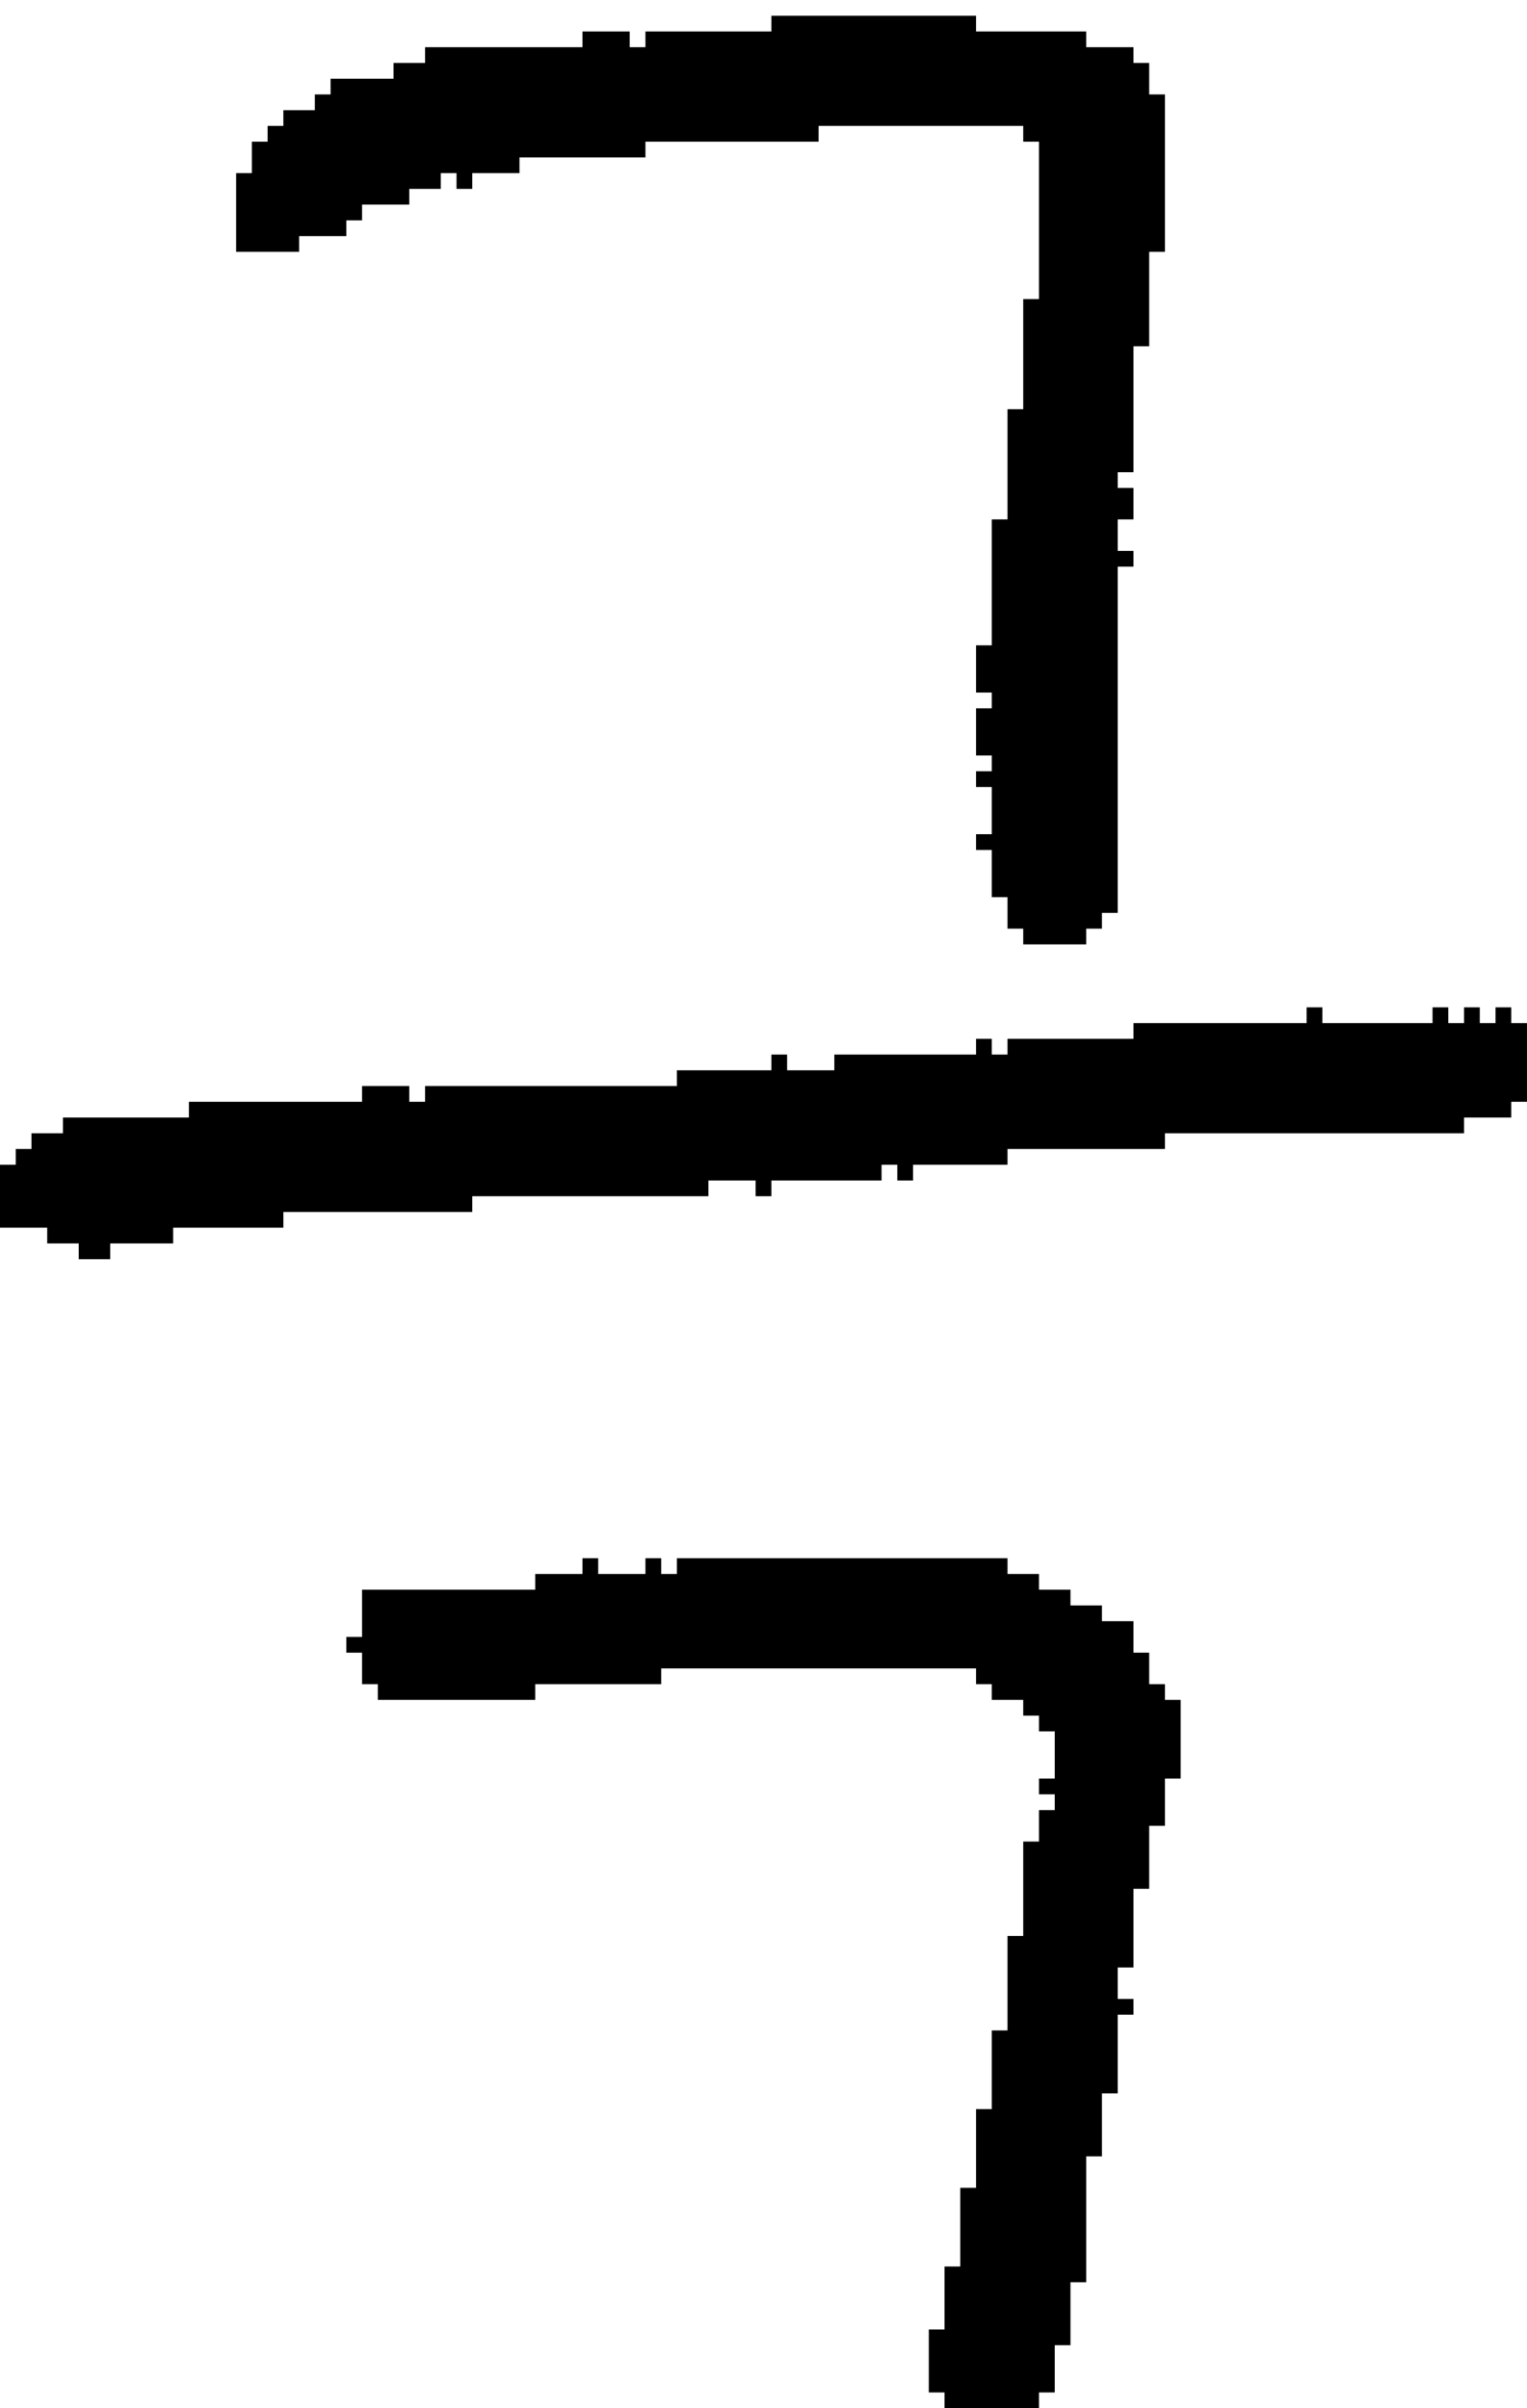 <?xml version="1.0" encoding="UTF-8" standalone="no"?>
<!DOCTYPE svg PUBLIC "-//W3C//DTD SVG 1.1//EN" 
  "http://www.w3.org/Graphics/SVG/1.1/DTD/svg11.dtd">
<svg width="97" height="153"
     xmlns="http://www.w3.org/2000/svg" version="1.1">
 <path d="  M 0,78  L 3,78  L 3,79  L 5,79  L 5,80  L 7,80  L 7,79  L 11,79  L 11,78  L 18,78  L 18,77  L 30,77  L 30,76  L 45,76  L 45,75  L 48,75  L 48,76  L 49,76  L 49,75  L 56,75  L 56,74  L 57,74  L 57,75  L 58,75  L 58,74  L 64,74  L 64,73  L 74,73  L 74,72  L 93,72  L 93,71  L 96,71  L 96,70  L 97,70  L 97,65  L 96,65  L 96,64  L 95,64  L 95,65  L 94,65  L 94,64  L 93,64  L 93,65  L 92,65  L 92,64  L 91,64  L 91,65  L 84,65  L 84,64  L 83,64  L 83,65  L 72,65  L 72,66  L 64,66  L 64,67  L 63,67  L 63,66  L 62,66  L 62,67  L 53,67  L 53,68  L 50,68  L 50,67  L 49,67  L 49,68  L 43,68  L 43,69  L 27,69  L 27,70  L 26,70  L 26,69  L 23,69  L 23,70  L 12,70  L 12,71  L 4,71  L 4,72  L 2,72  L 2,73  L 1,73  L 1,74  L 0,74  Z  " style="fill:rgb(0, 0, 0); fill-opacity:1.000; stroke:none;" />
 <path d="  M 66,19  L 65,19  L 65,26  L 64,26  L 64,33  L 63,33  L 63,41  L 62,41  L 62,44  L 63,44  L 63,45  L 62,45  L 62,48  L 63,48  L 63,49  L 62,49  L 62,50  L 63,50  L 63,53  L 62,53  L 62,54  L 63,54  L 63,57  L 64,57  L 64,59  L 65,59  L 65,60  L 69,60  L 69,59  L 70,59  L 70,58  L 71,58  L 71,36  L 72,36  L 72,35  L 71,35  L 71,33  L 72,33  L 72,31  L 71,31  L 71,30  L 72,30  L 72,22  L 73,22  L 73,16  L 74,16  L 74,6  L 73,6  L 73,4  L 72,4  L 72,3  L 69,3  L 69,2  L 62,2  L 62,1  L 49,1  L 49,2  L 41,2  L 41,3  L 40,3  L 40,2  L 37,2  L 37,3  L 27,3  L 27,4  L 25,4  L 25,5  L 21,5  L 21,6  L 20,6  L 20,7  L 18,7  L 18,8  L 17,8  L 17,9  L 16,9  L 16,11  L 15,11  L 15,16  L 19,16  L 19,15  L 22,15  L 22,14  L 23,14  L 23,13  L 26,13  L 26,12  L 28,12  L 28,11  L 29,11  L 29,12  L 30,12  L 30,11  L 33,11  L 33,10  L 41,10  L 41,9  L 52,9  L 52,8  L 65,8  L 65,9  L 66,9  Z  " style="fill:rgb(0, 0, 0); fill-opacity:1.000; stroke:none;" />
 <path d="  M 73,116  L 74,116  L 74,113  L 75,113  L 75,108  L 74,108  L 74,107  L 73,107  L 73,105  L 72,105  L 72,103  L 70,103  L 70,102  L 68,102  L 68,101  L 66,101  L 66,100  L 64,100  L 64,99  L 43,99  L 43,100  L 42,100  L 42,99  L 41,99  L 41,100  L 38,100  L 38,99  L 37,99  L 37,100  L 34,100  L 34,101  L 23,101  L 23,104  L 22,104  L 22,105  L 23,105  L 23,107  L 24,107  L 24,108  L 34,108  L 34,107  L 42,107  L 42,106  L 62,106  L 62,107  L 63,107  L 63,108  L 65,108  L 65,109  L 66,109  L 66,110  L 67,110  L 67,113  L 66,113  L 66,114  L 67,114  L 67,115  L 66,115  L 66,117  L 65,117  L 65,123  L 64,123  L 64,129  L 63,129  L 63,134  L 62,134  L 62,139  L 61,139  L 61,144  L 60,144  L 60,148  L 59,148  L 59,152  L 60,152  L 60,153  L 66,153  L 66,152  L 67,152  L 67,149  L 68,149  L 68,145  L 69,145  L 69,137  L 70,137  L 70,133  L 71,133  L 71,128  L 72,128  L 72,127  L 71,127  L 71,125  L 72,125  L 72,120  L 73,120  Z  " style="fill:rgb(0, 0, 0); fill-opacity:1.000; stroke:none;" />
</svg>
